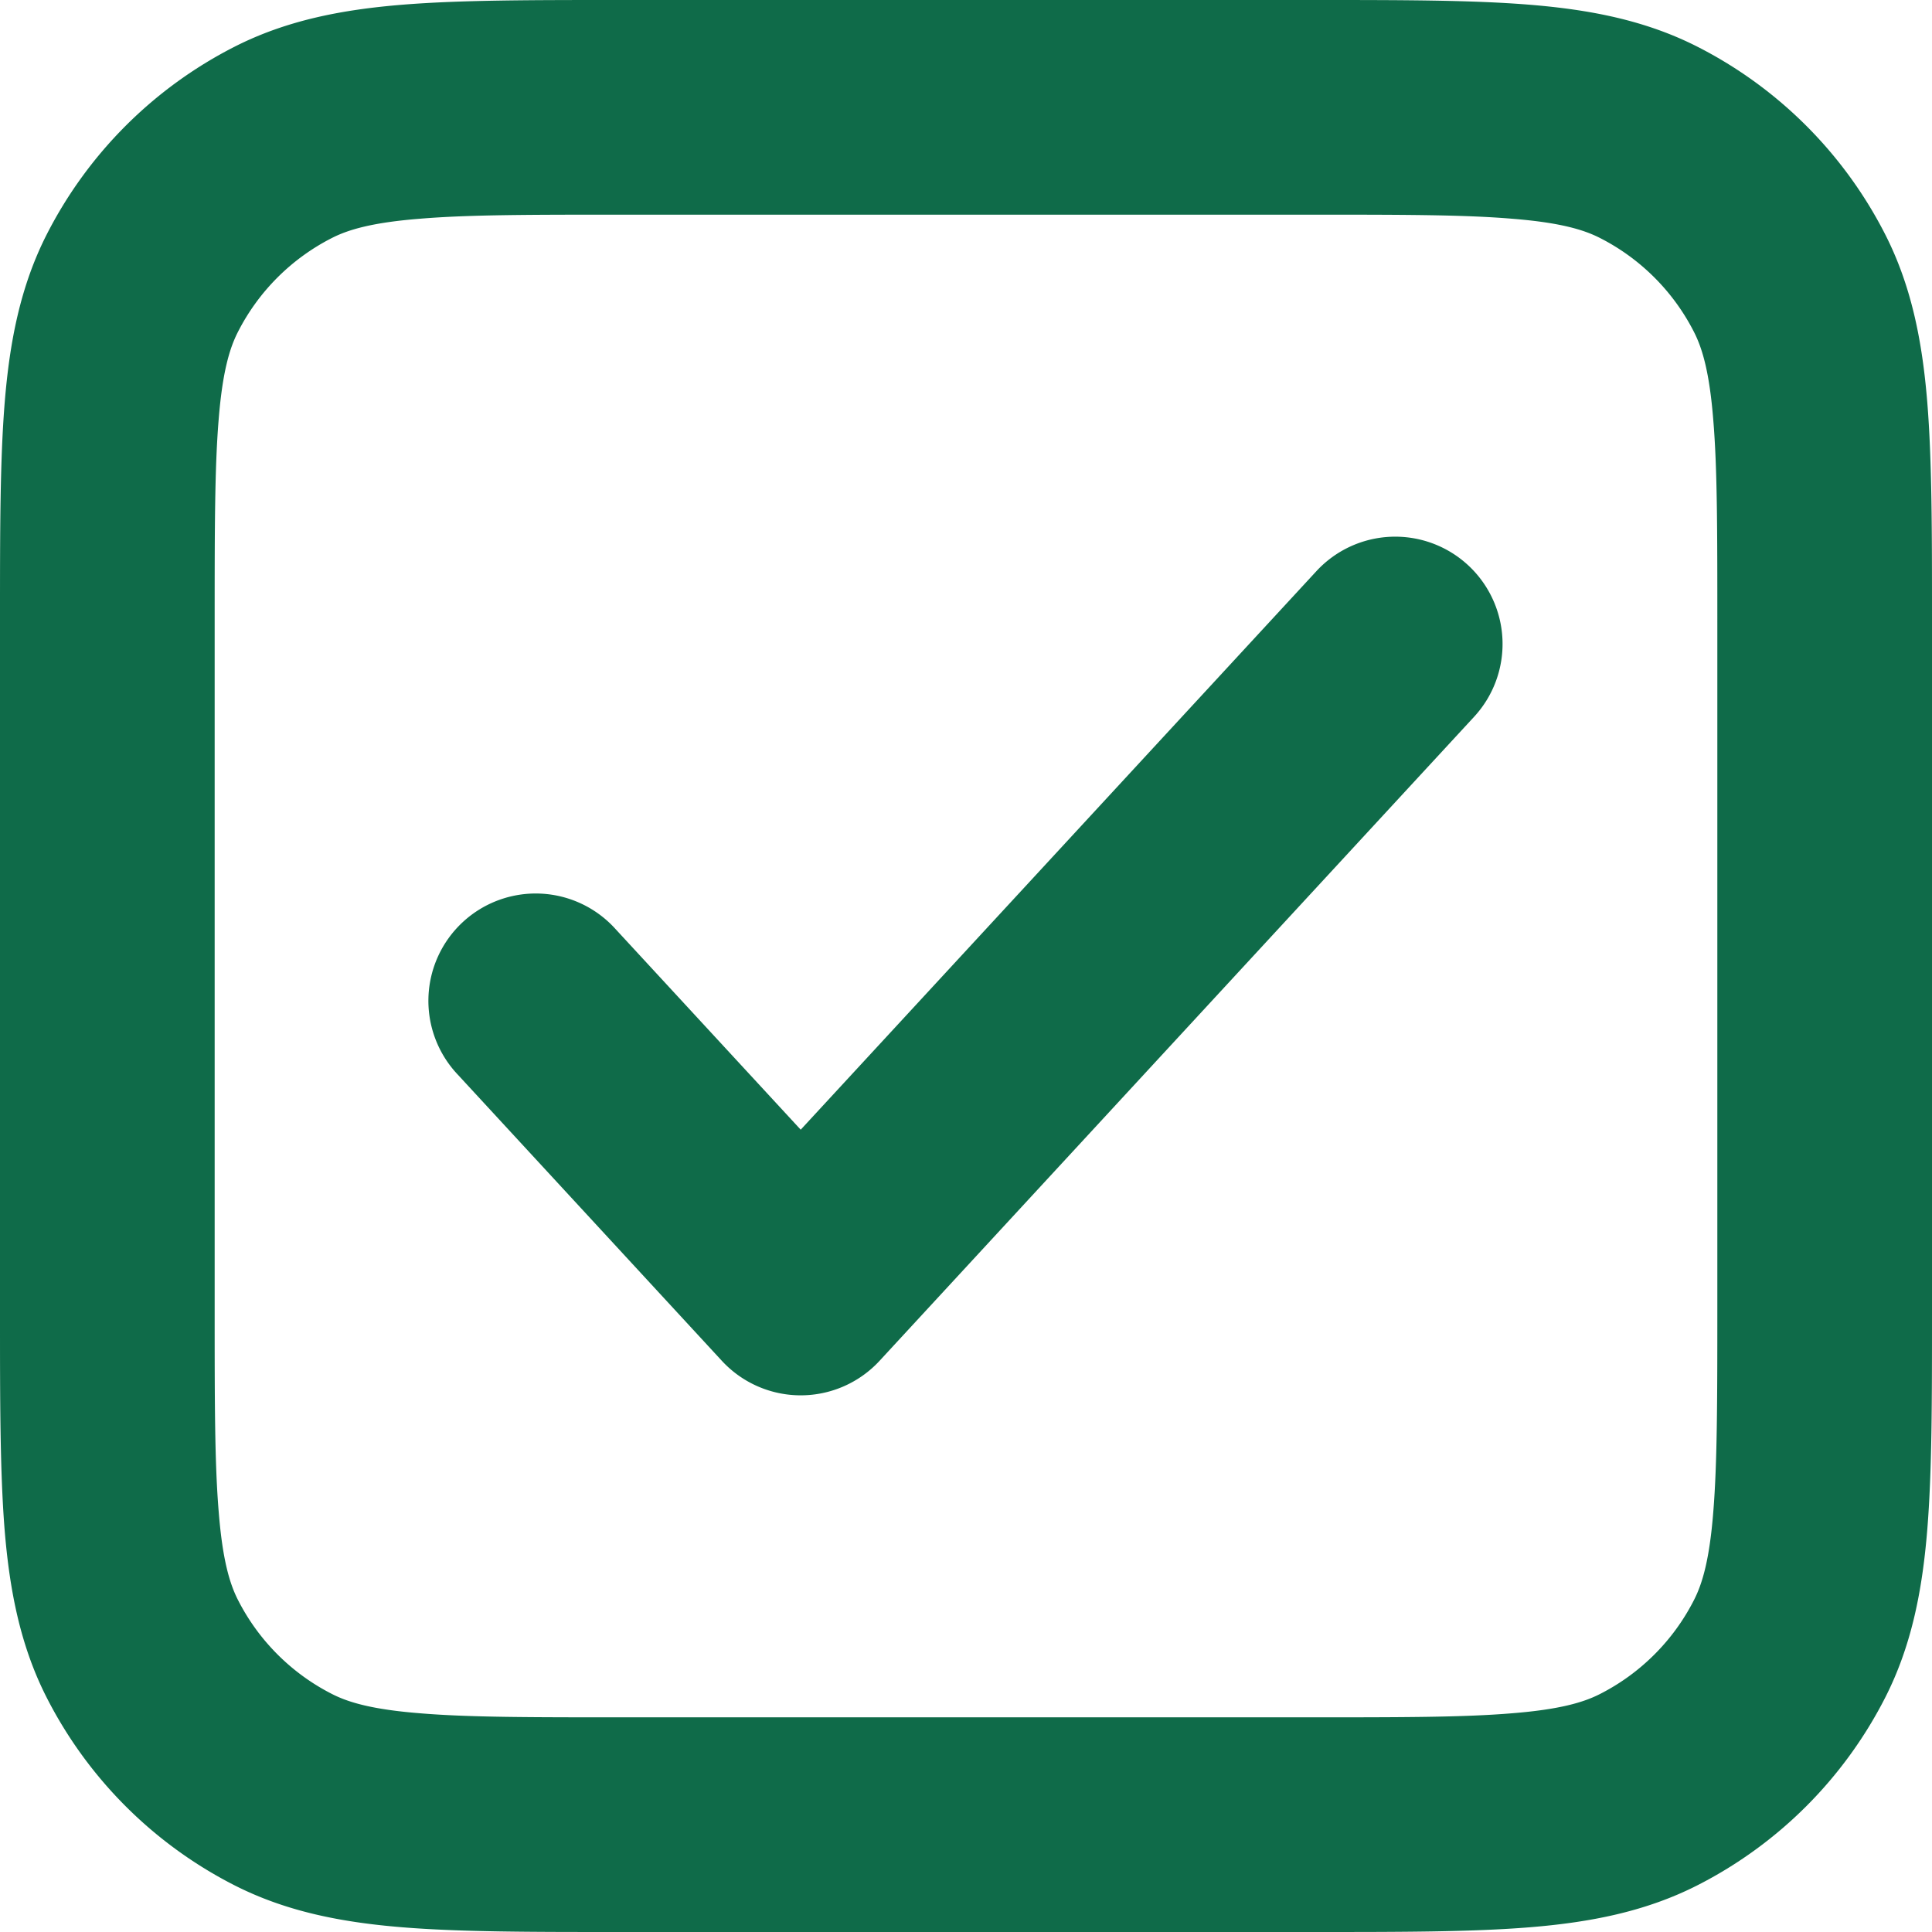 <svg viewBox="0 0 18 18"><path fill="#0F6B49" fill-rule="evenodd" d="M5.759 0h6.482c.805 0 1.47 0 2.01.044.563.046 1.08.145 1.565.392a4 4 0 0 1 1.748 1.748c.247.485.346 1.002.392 1.564C18 4.29 18 4.954 18 5.758v6.483c0 .805 0 1.47-.044 2.01-.046.563-.145 1.08-.392 1.565a4 4 0 0 1-1.748 1.748c-.485.247-1.002.346-1.564.392-.541.044-1.206.044-2.01.044H5.758c-.805 0-1.47 0-2.01-.044-.563-.046-1.08-.145-1.565-.392a4 4 0 0 1-1.748-1.748c-.247-.485-.346-1.002-.392-1.564C0 13.71 0 13.046 0 12.242V5.758c0-.805 0-1.47.044-2.01.046-.563.145-1.08.392-1.565A4 4 0 0 1 2.184.436C2.669.189 3.186.09 3.748.044 4.29 0 4.954 0 5.758 0ZM3.91 2.038c-.438.035-.663.1-.819.18a2 2 0 0 0-.874.874c-.08.156-.145.38-.18.819C2 4.361 2 4.943 2 5.8v6.4c0 .857 0 1.439.038 1.889.035.438.1.663.18.819a2 2 0 0 0 .874.874c.156.08.38.145.819.18C4.361 16 4.943 16 5.8 16h6.4c.857 0 1.439 0 1.889-.038.438-.035.663-.1.819-.18a2 2 0 0 0 .874-.874c.08-.156.145-.38.18-.819.037-.45.038-1.032.038-1.889V5.8c0-.857 0-1.439-.038-1.889-.035-.438-.1-.663-.18-.819a2 2 0 0 0-.874-.874c-.156-.08-.38-.145-.819-.18C13.639 2 13.057 2 12.2 2H5.8c-.857 0-1.439 0-1.889.038Zm9.767 3.227a1 1 0 0 1 .057 1.413l-5.539 6a1 1 0 0 1-1.47 0l-2.46-2.666a1 1 0 1 1 1.469-1.357l1.726 1.87 4.804-5.203a1 1 0 0 1 1.413-.057Z" clip-rule="evenodd"/></svg>